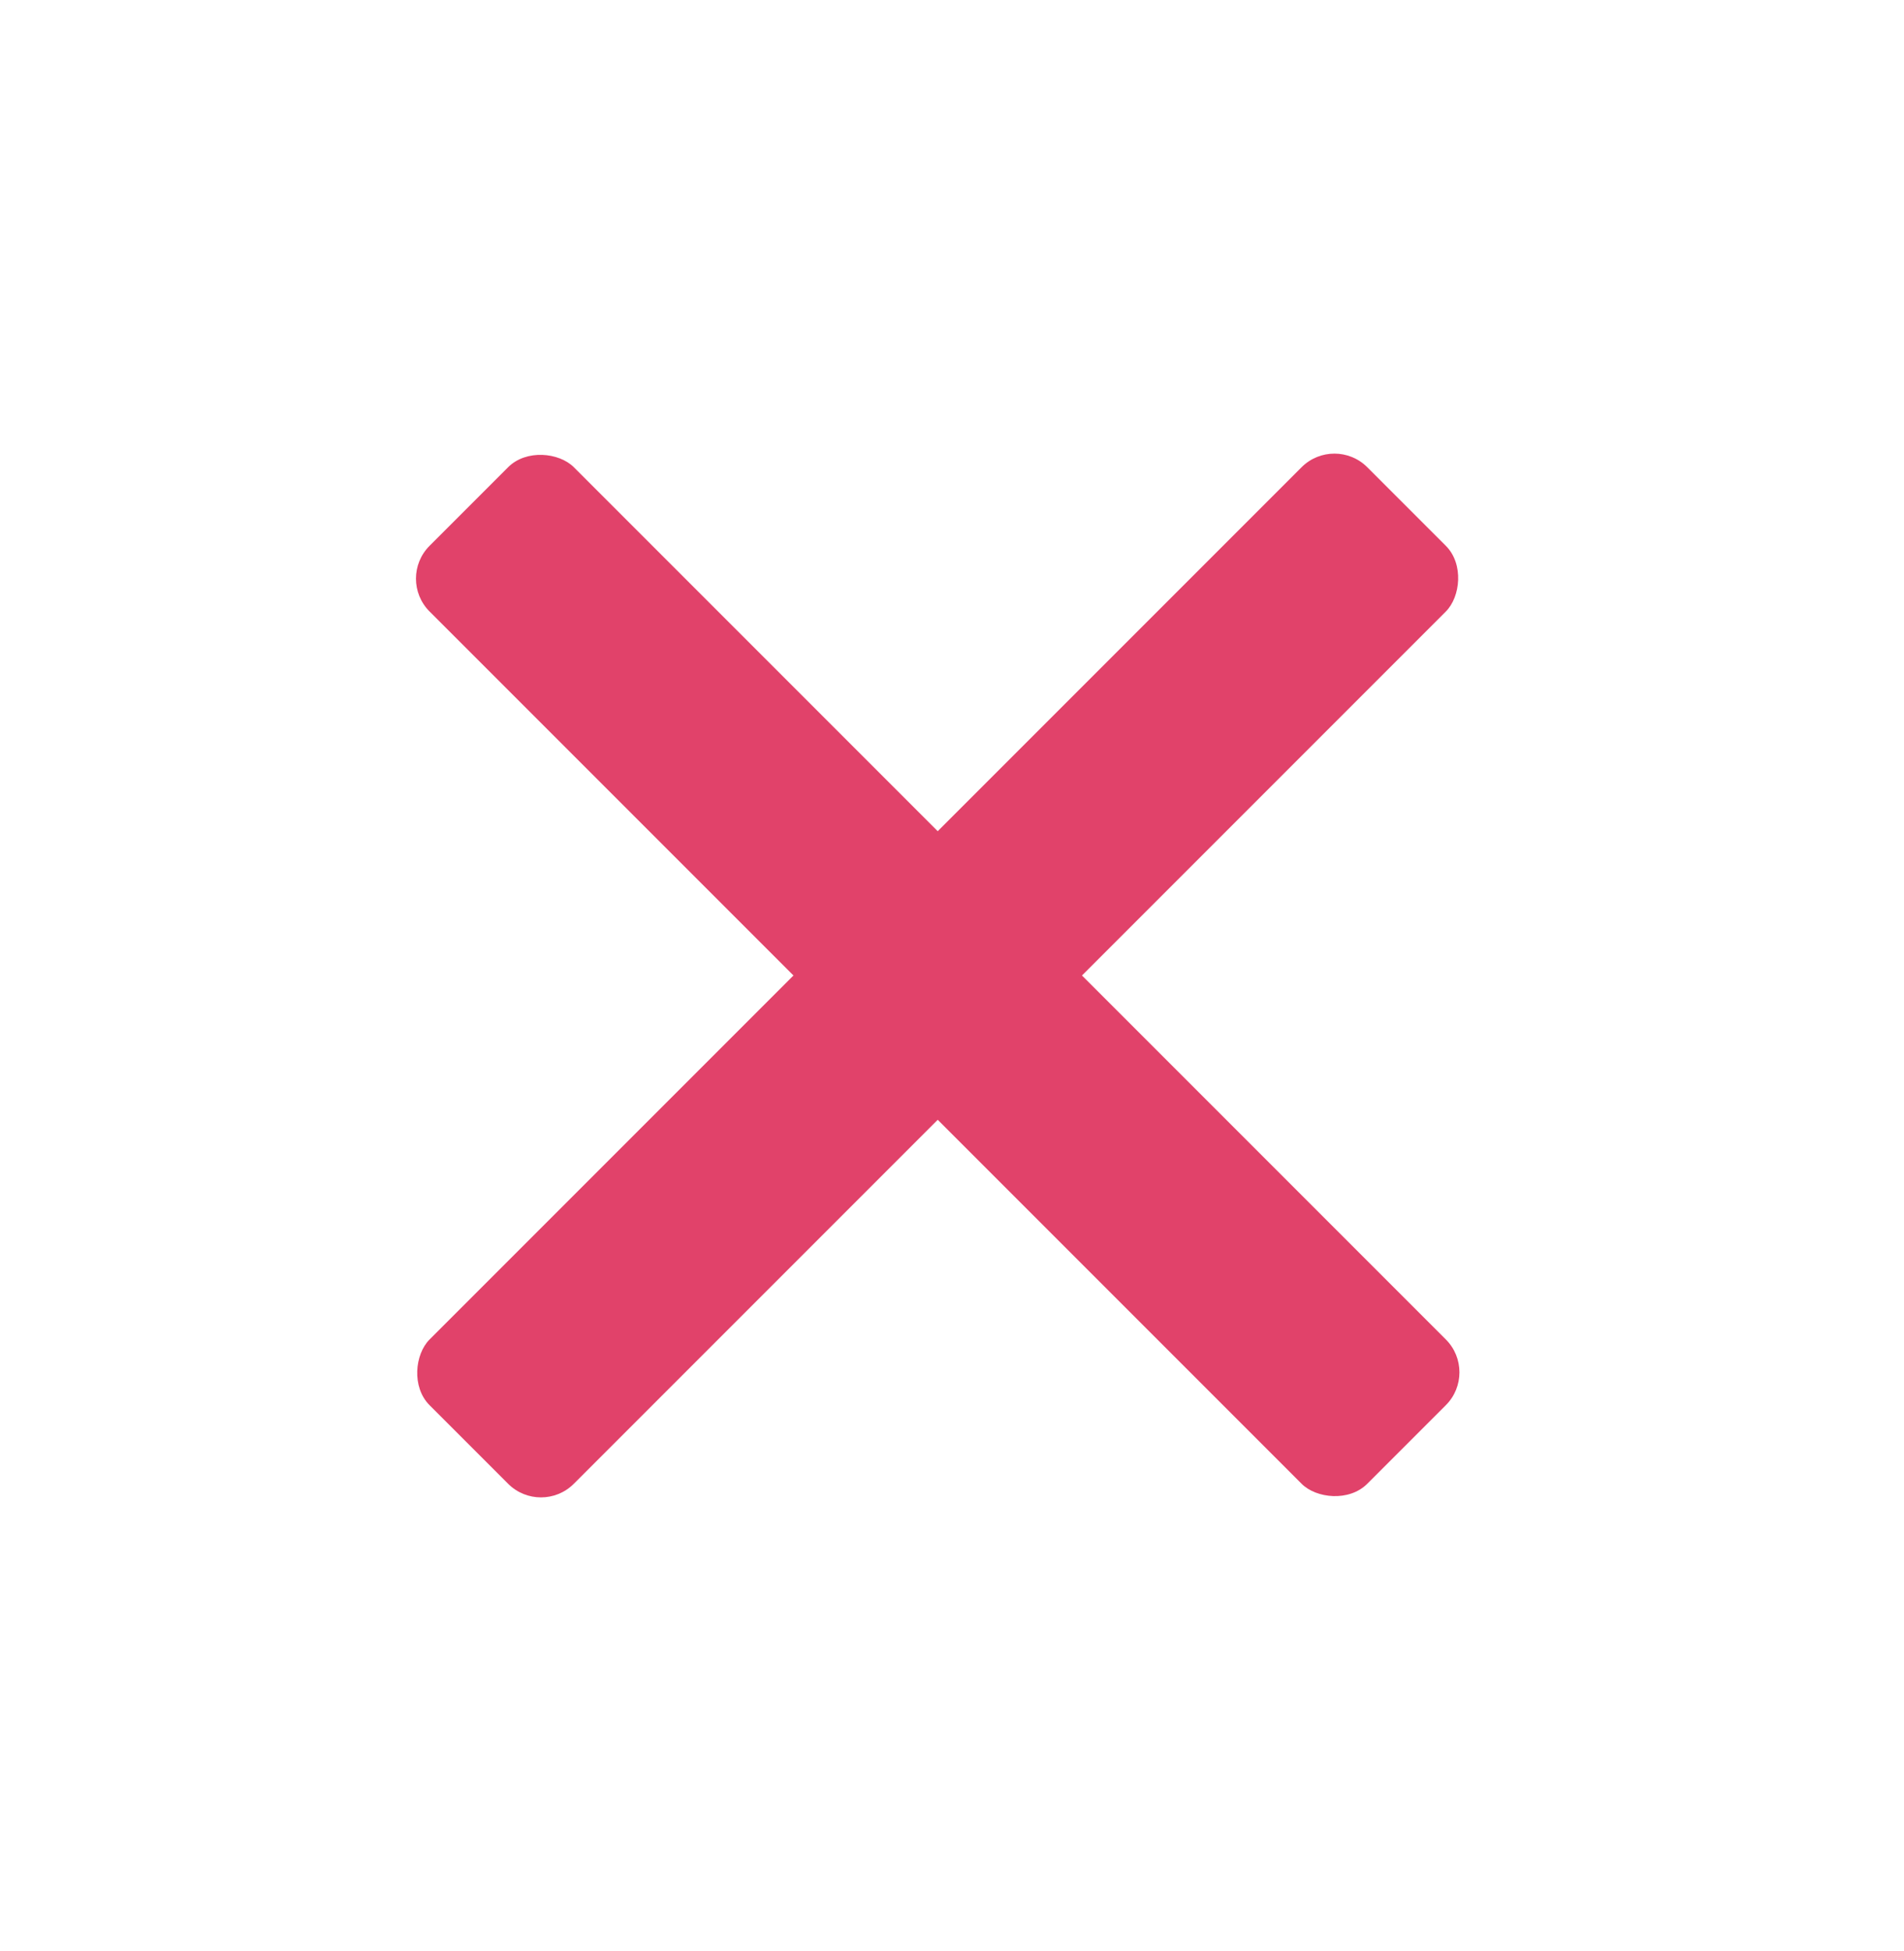 <svg width="41" height="42" viewBox="0 0 41 42" fill="none" xmlns="http://www.w3.org/2000/svg">
<rect x="8.543" y="12.457" width="4.393" height="28.556" rx="1" transform="rotate(-45 8.543 12.457)" fill="#E1426A"/>
<rect x="28.735" y="9.351" width="4.393" height="28.556" rx="1" transform="rotate(45 28.735 9.351)" fill="#E1426A"/>
</svg>
